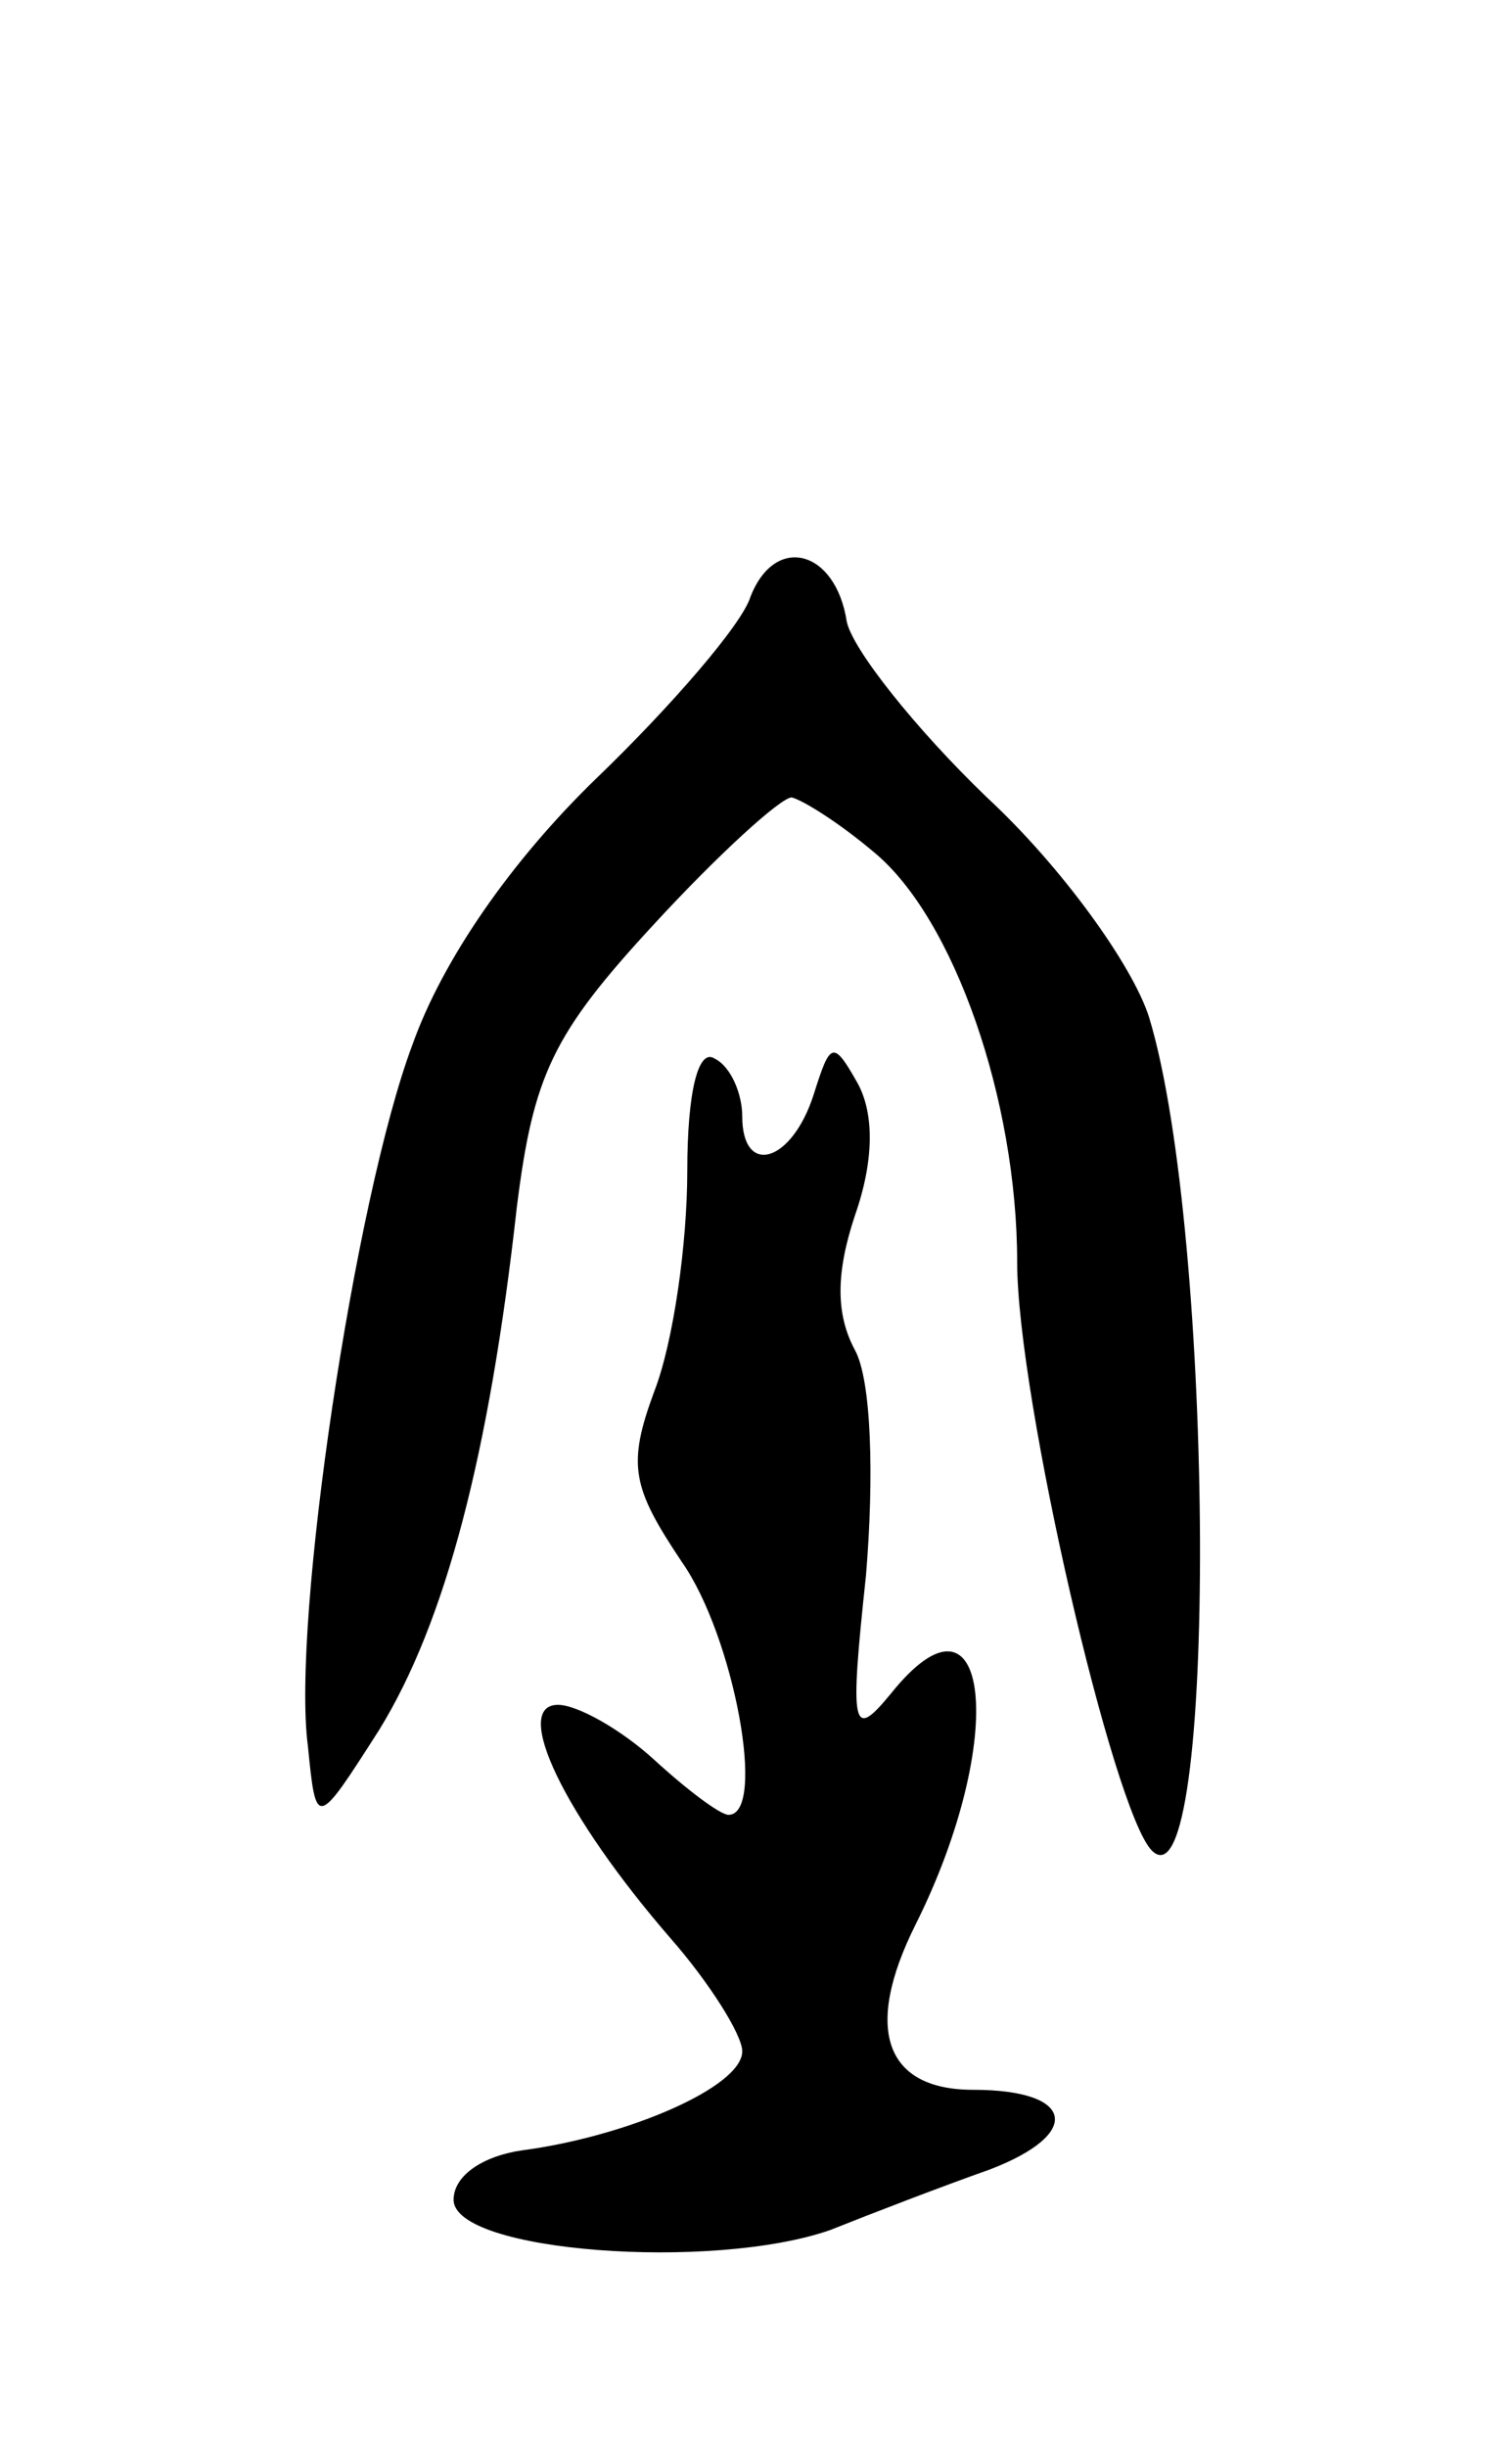 <svg version="1.0" xmlns="http://www.w3.org/2000/svg"
 width="55pt" height="89pt" viewBox="0 0 55 89"
 preserveAspectRatio="xMidYMid meet">
<g transform="translate(0,89) scale(0.1,-0.1)"
fill="#000000" stroke="none">
<path d="M273 673 c-3 -10 -29 -40 -56 -66 -31 -30 -56 -66 -67 -97 -21 -56
-44 -210 -38 -255 3 -30 3 -30 26 6 24 39 40 100 50 190 6 48 13 63 50 103 23
25 46 46 50 46 4 -1 17 -9 30 -20 29 -24 52 -90 52 -149 0 -49 35 -200 49
-214 24 -24 23 224 -1 303 -6 19 -32 55 -59 80 -26 25 -49 54 -51 64 -4 26
-26 32 -35 9z"/>
<path d="M250 464 c0 -26 -5 -62 -12 -80 -10 -27 -8 -35 10 -62 19 -27 31 -92
17 -92 -3 0 -15 9 -27 20 -12 11 -28 20 -35 20 -17 0 2 -40 41 -85 14 -16 26
-35 26 -41 0 -13 -42 -31 -80 -36 -14 -2 -25 -9 -25 -18 0 -19 94 -26 137 -11
15 6 41 16 58 22 34 13 31 29 -6 29 -32 0 -40 22 -21 60 34 68 27 129 -9 84
-14 -17 -15 -13 -9 43 3 36 2 71 -4 82 -7 13 -7 28 0 49 7 20 7 37 1 48 -9 16
-10 15 -16 -4 -8 -25 -26 -30 -26 -8 0 8 -4 18 -10 21 -6 4 -10 -12 -10 -41z"/>
</g>
</svg>
